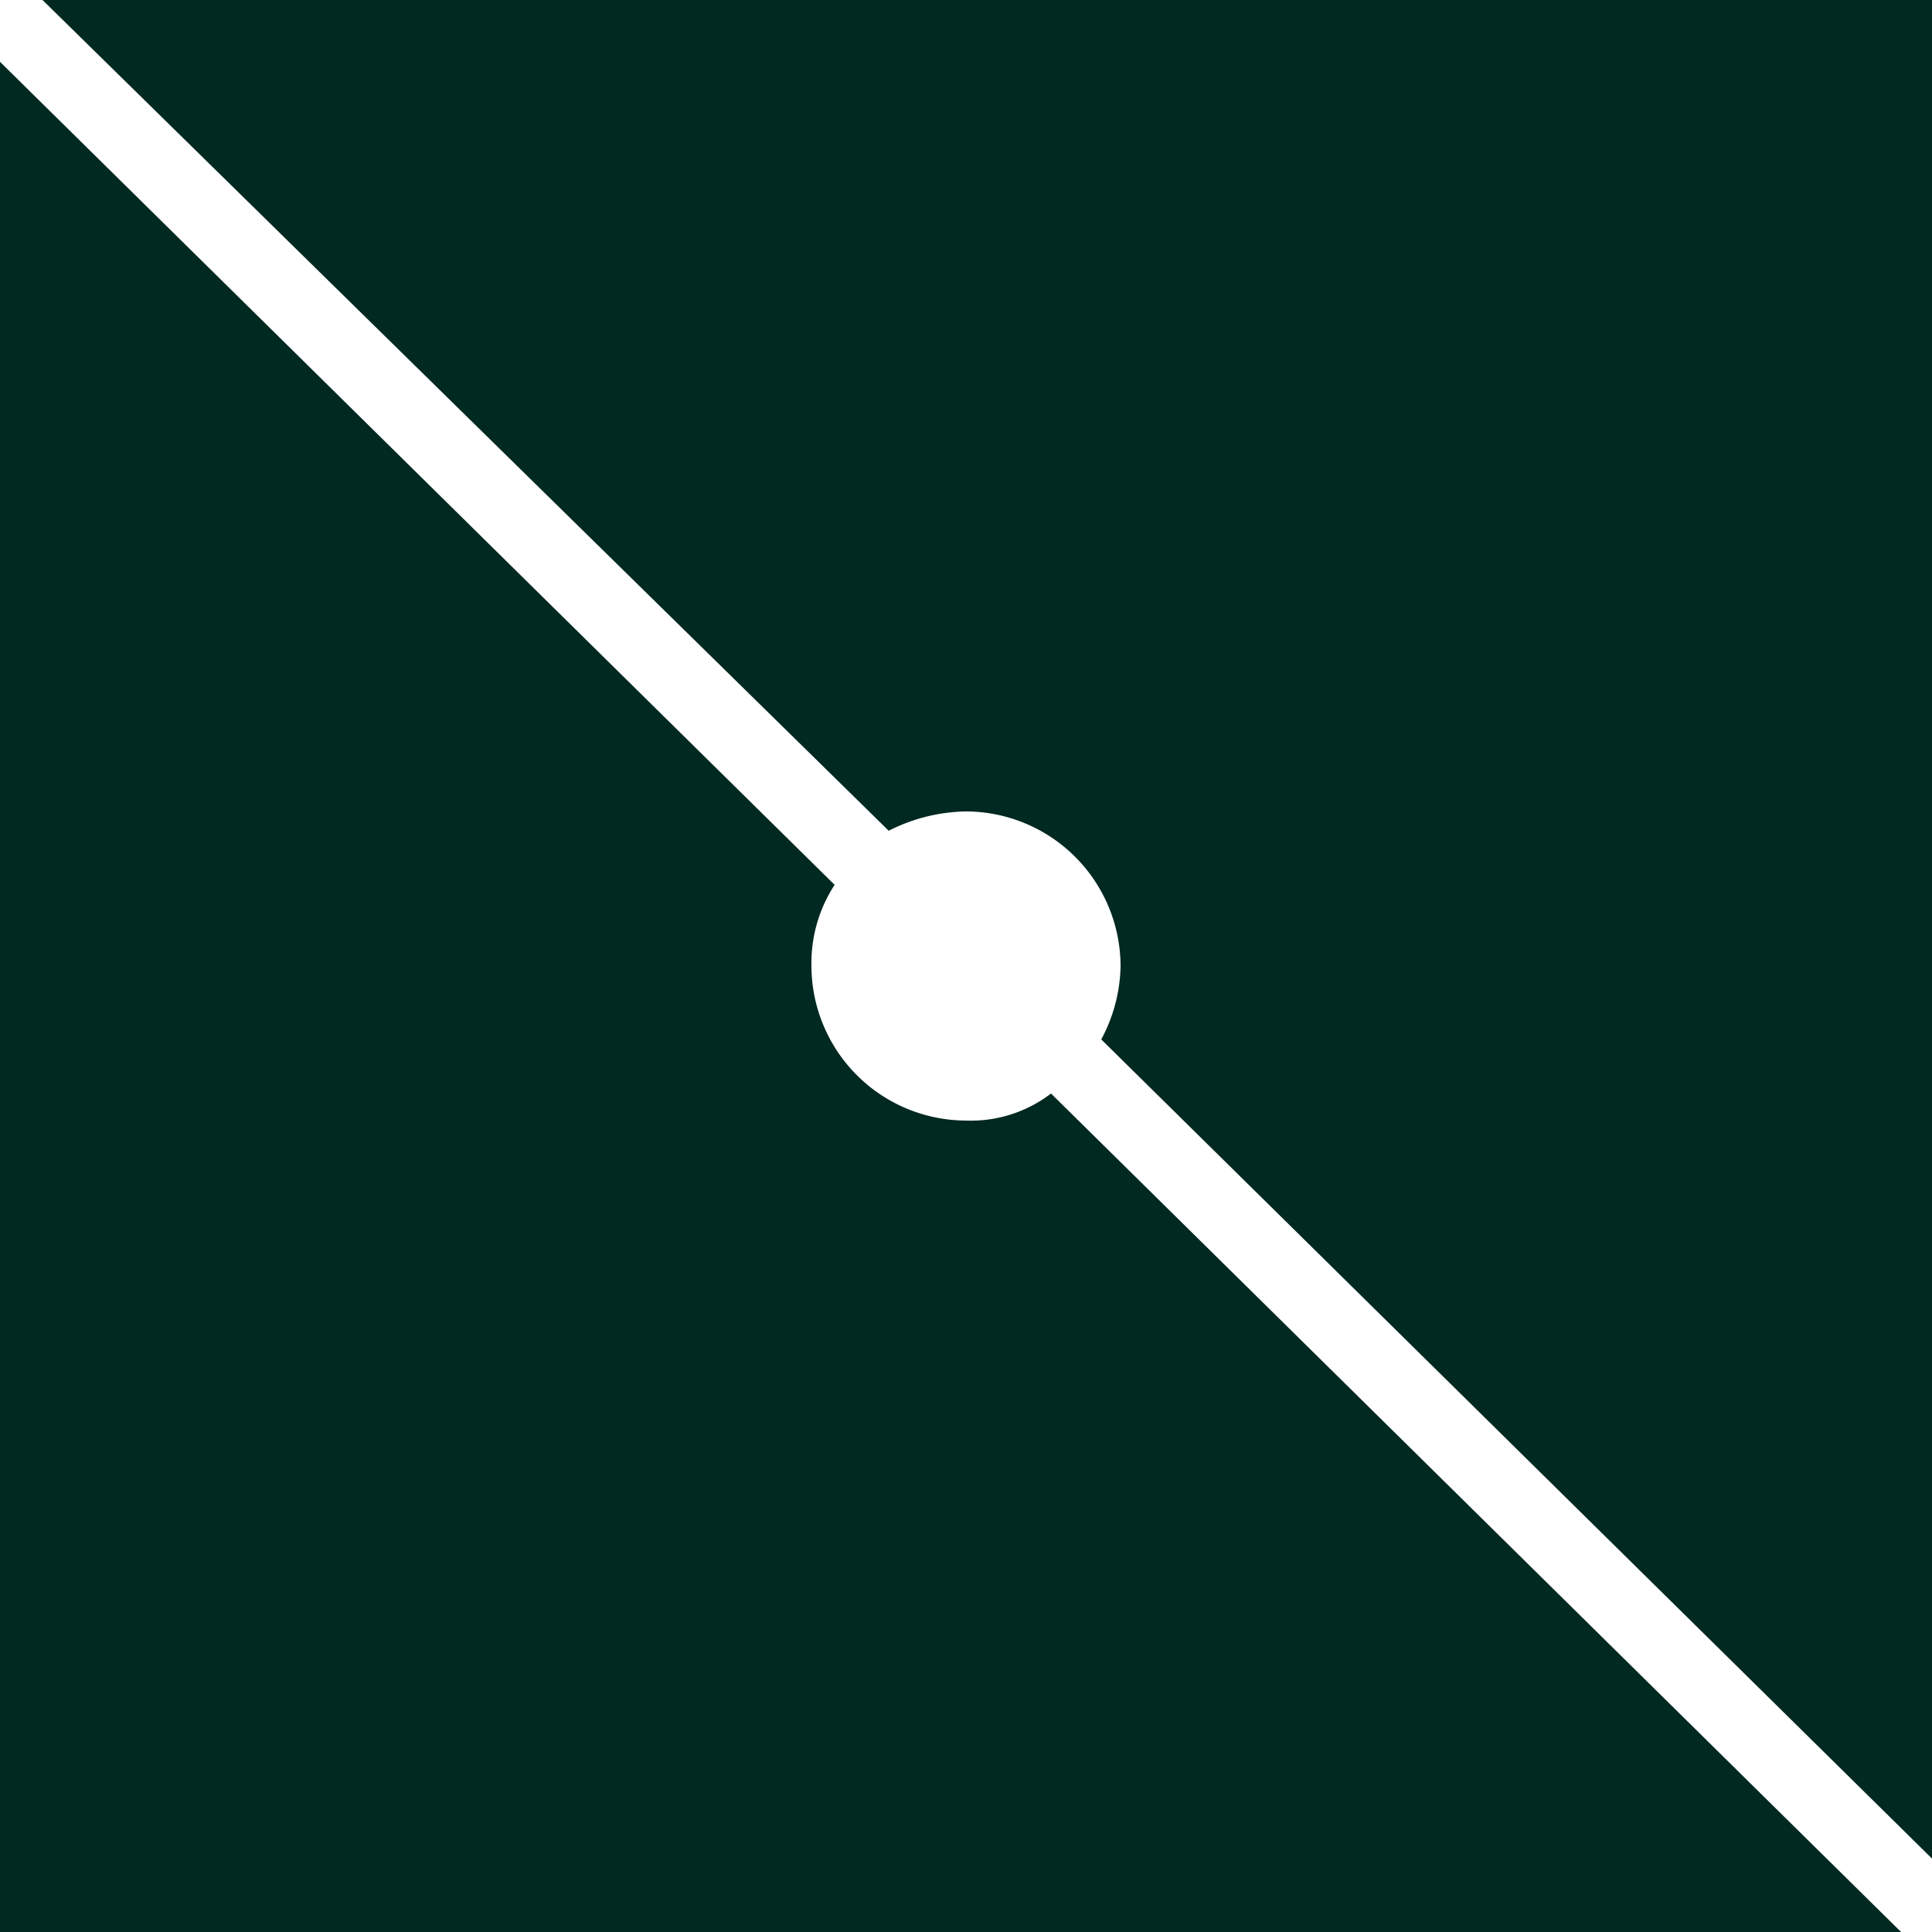 <svg xmlns="http://www.w3.org/2000/svg" width="50" height="50" viewBox="0 0 50 50">
  <g id="그룹_145" data-name="그룹 145" transform="translate(1300 9603)">
    <path id="패스_38" data-name="패스 38" d="M25,21a4.012,4.012,0,0,1,4,4,4.136,4.136,0,0,1-.5,1.9L50,48.1V0H1.1L23,21.5A4.552,4.552,0,0,1,25,21Z" transform="translate(-1300 -9603)" fill="#002921"/>
    <path id="패스_39" data-name="패스 39" d="M25,29a4.012,4.012,0,0,1-4-4,3.7,3.7,0,0,1,.6-2.1L0,1.6V50H49.2l-22-21.7A3.408,3.408,0,0,1,25,29Z" transform="translate(-1300 -9603)" fill="#002921"/>
  </g>
</svg>
